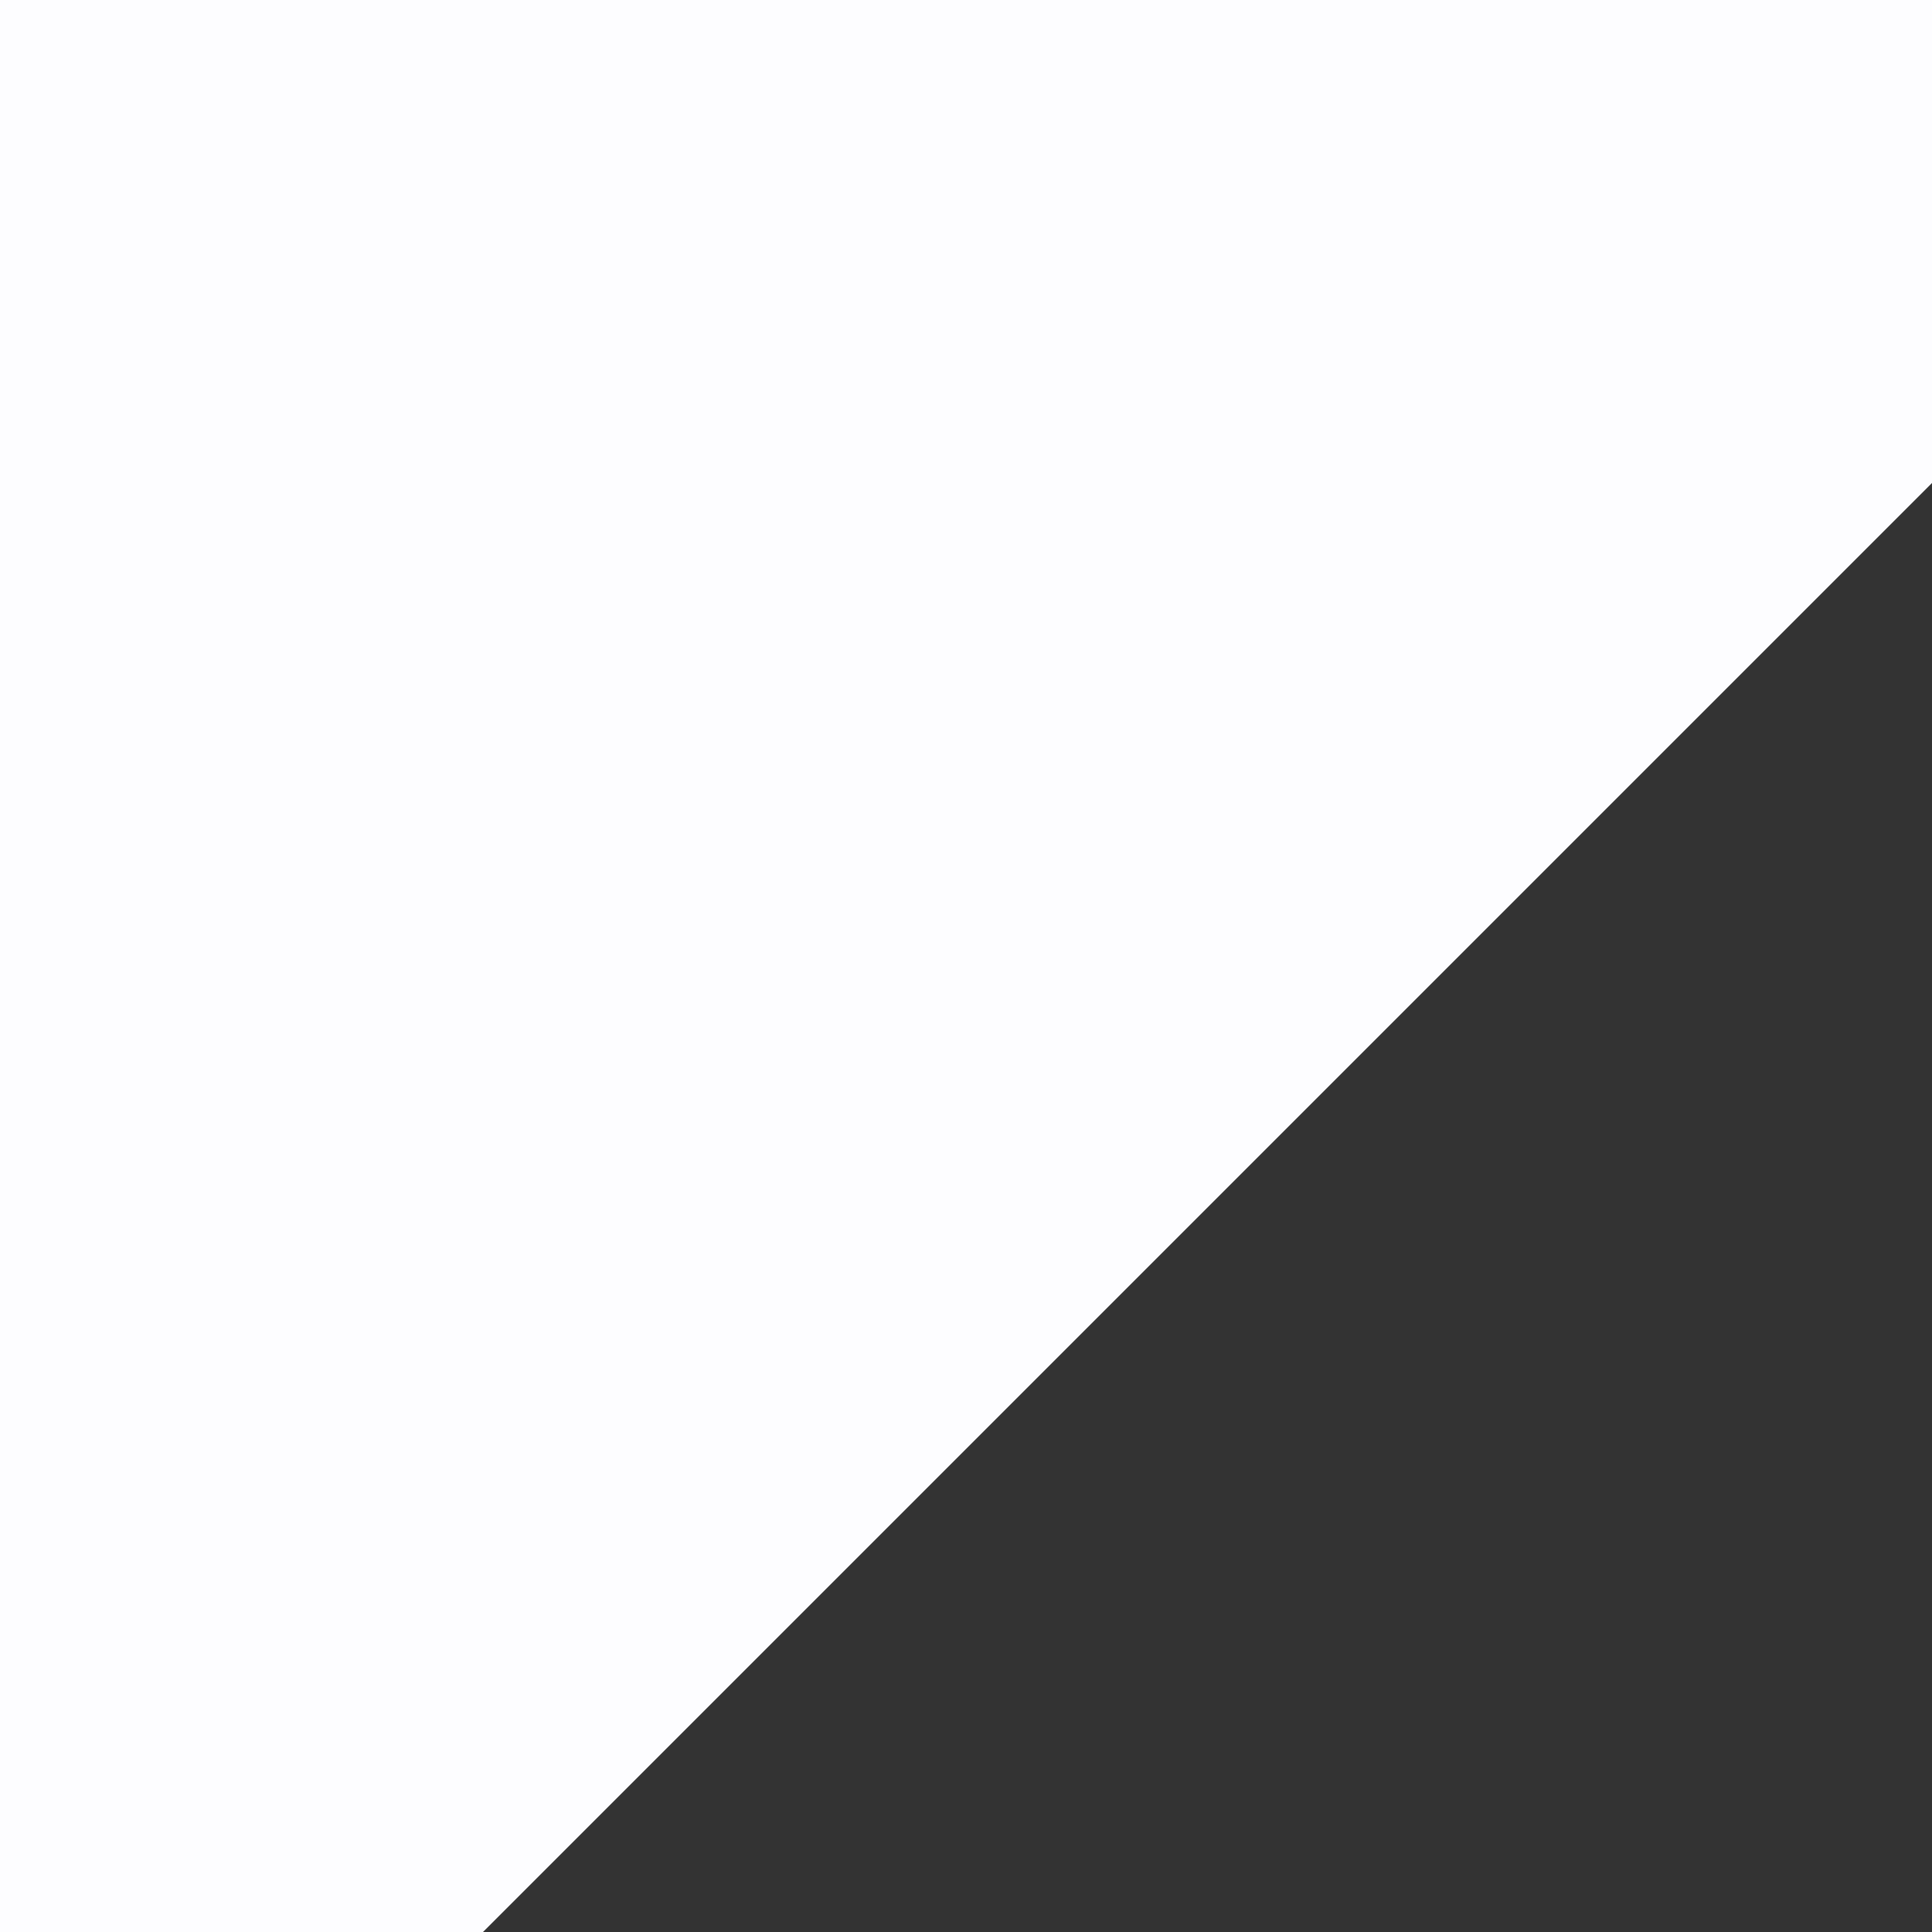 <svg width="12" height="12" viewBox="0 0 12 12" fill="none" xmlns="http://www.w3.org/2000/svg">
<rect x="0" y="0" width="12" height="12" fill="#333333" stroke="none"/>
<path id="Vector" d="M3 12L12 3L12 0L1.04907e-06 -1.04907e-06L0 12L3 12Z" fill="#FDFDFF"/>
</svg>
